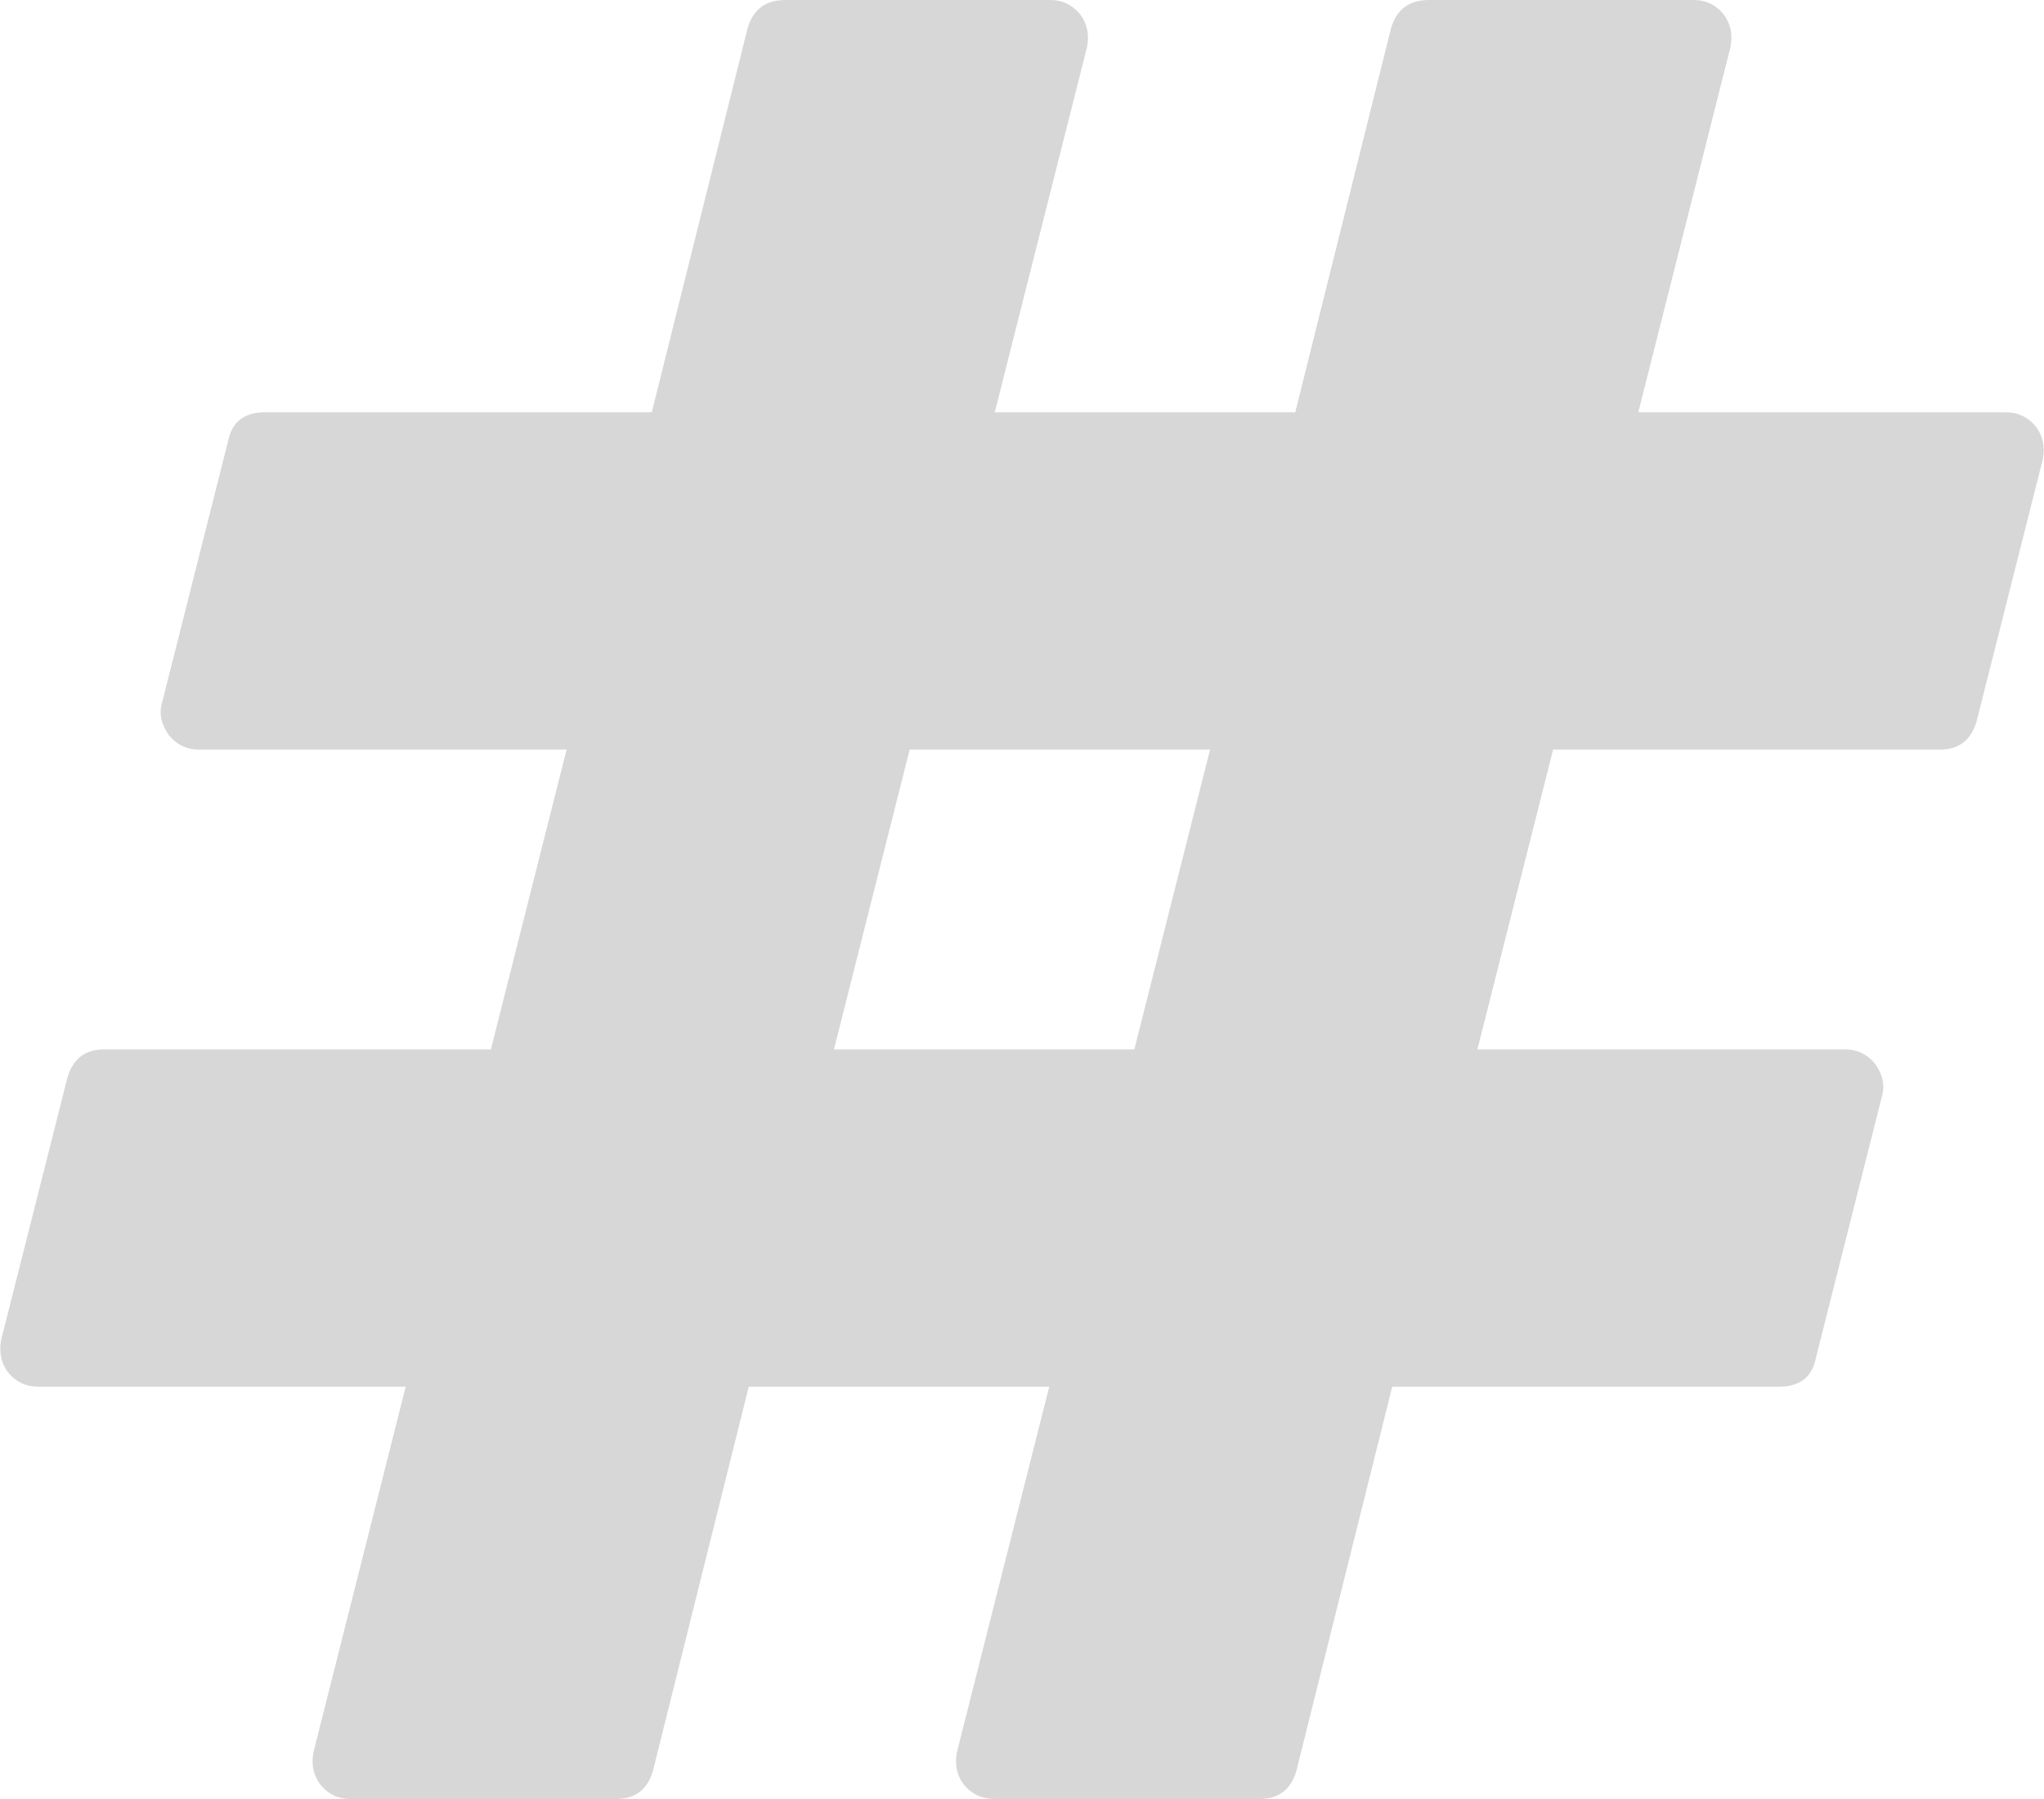 ﻿<?xml version="1.0" encoding="utf-8"?>
<svg version="1.1" xmlns:xlink="http://www.w3.org/1999/xlink" width="25px" height="22px" xmlns="http://www.w3.org/2000/svg">
  <g transform="matrix(1 0 0 1 -993 -243 )">
    <path d="M 10.2 12.833  L 13.874 12.833  L 14.8 9.167  L 11.126 9.167  L 10.2 12.833  Z M 24.899 5.214  C 24.986 5.328  25.014 5.462  24.986 5.615  L 24.175 8.823  C 24.108 9.052  23.958 9.167  23.727 9.167  L 18.996 9.167  L 18.07 12.833  L 22.569 12.833  C 22.714 12.833  22.835 12.891  22.931 13.005  C 23.028 13.139  23.057 13.273  23.018 13.406  L 22.208 16.615  C 22.16 16.844  22.01 16.958  21.759 16.958  L 17.028 16.958  L 15.856 21.656  C 15.789 21.885  15.639 22  15.408 22  L 12.167 22  C 12.013 22  11.888 21.943  11.791 21.828  C 11.704 21.714  11.675 21.58  11.704 21.427  L 12.833 16.958  L 9.158 16.958  L 7.986 21.656  C 7.919 21.885  7.769 22  7.538 22  L 4.282 22  C 4.138 22  4.017 21.943  3.921 21.828  C 3.834 21.714  3.805 21.58  3.834 21.427  L 4.962 16.958  L 0.463 16.958  C 0.318 16.958  0.198 16.901  0.101 16.786  C 0.014 16.672  -0.014 16.538  0.014 16.385  L 0.825 13.177  C 0.892 12.948  1.042 12.833  1.273 12.833  L 6.004 12.833  L 6.93 9.167  L 2.431 9.167  C 2.286 9.167  2.165 9.109  2.069 8.995  C 1.972 8.861  1.943 8.727  1.982 8.594  L 2.792 5.385  C 2.84 5.156  2.99 5.042  3.241 5.042  L 7.972 5.042  L 9.144 0.344  C 9.211 0.115  9.365 0  9.606 0  L 12.847 0  C 12.992 0  13.112 0.057  13.209 0.172  C 13.296 0.286  13.325 0.42  13.296 0.573  L 12.167 5.042  L 15.842 5.042  L 17.014 0.344  C 17.081 0.115  17.236 0  17.477 0  L 20.718 0  C 20.862 0  20.983 0.057  21.079 0.172  C 21.166 0.286  21.195 0.42  21.166 0.573  L 20.038 5.042  L 24.537 5.042  C 24.682 5.042  24.802 5.099  24.899 5.214  Z " fill-rule="nonzero" fill="#d7d7d7" stroke="none" transform="matrix(1 0 0 1 993 243 )" />
  </g>
</svg>